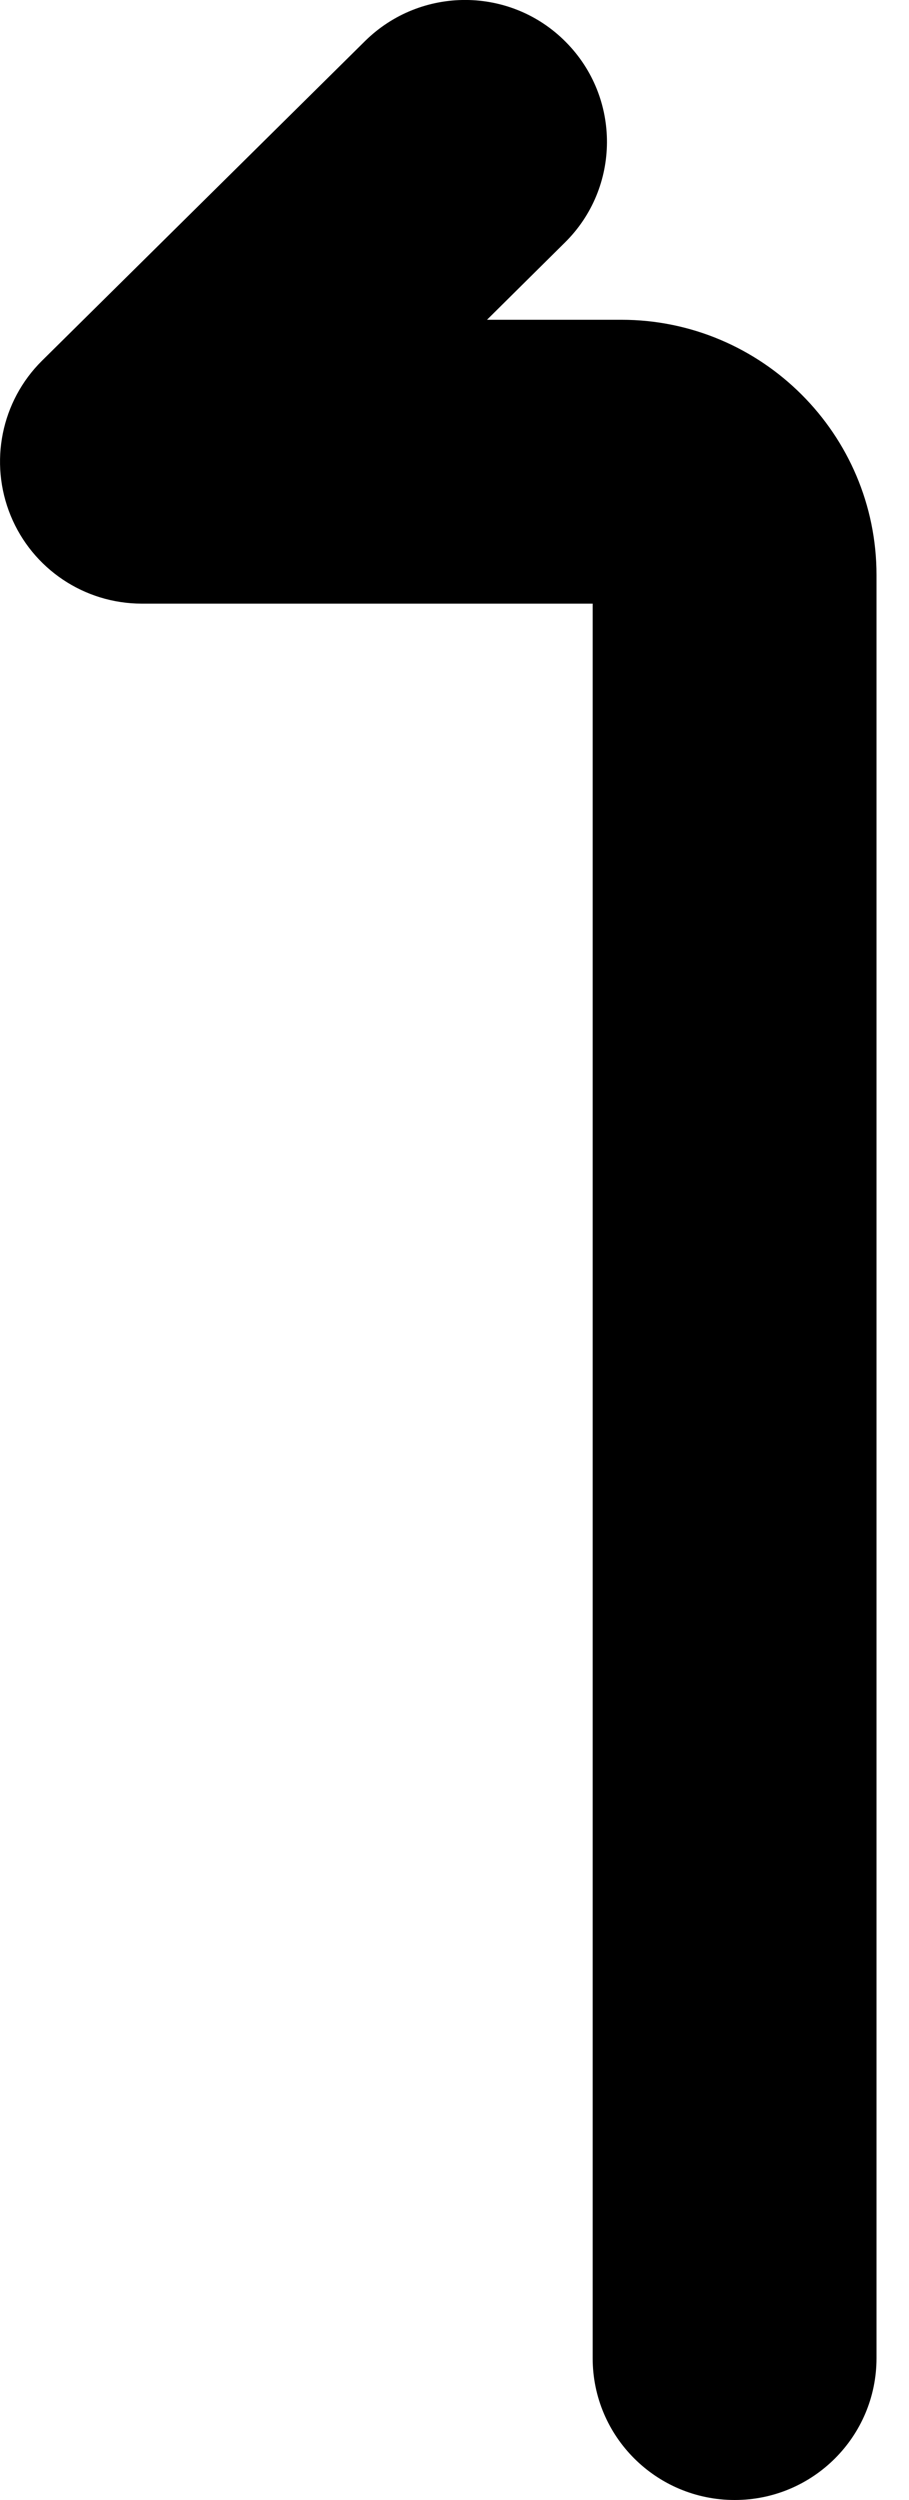 <svg width="4" height="11" viewBox="0 0 4 11" fill="none" xmlns="http://www.w3.org/2000/svg">
<path d="M2.734 1.407H2.143L2.485 1.068C2.731 0.826 2.733 0.43 2.49 0.185C2.248 -0.06 1.853 -0.062 1.607 0.18L0.185 1.587C0.005 1.765 -0.049 2.035 0.047 2.269C0.143 2.503 0.371 2.656 0.624 2.656H2.608V10.376C2.608 10.721 2.888 11 3.233 11C3.577 11 3.857 10.721 3.857 10.376V2.53C3.857 1.911 3.353 1.407 2.734 1.407Z" fill="black"/>
</svg>
